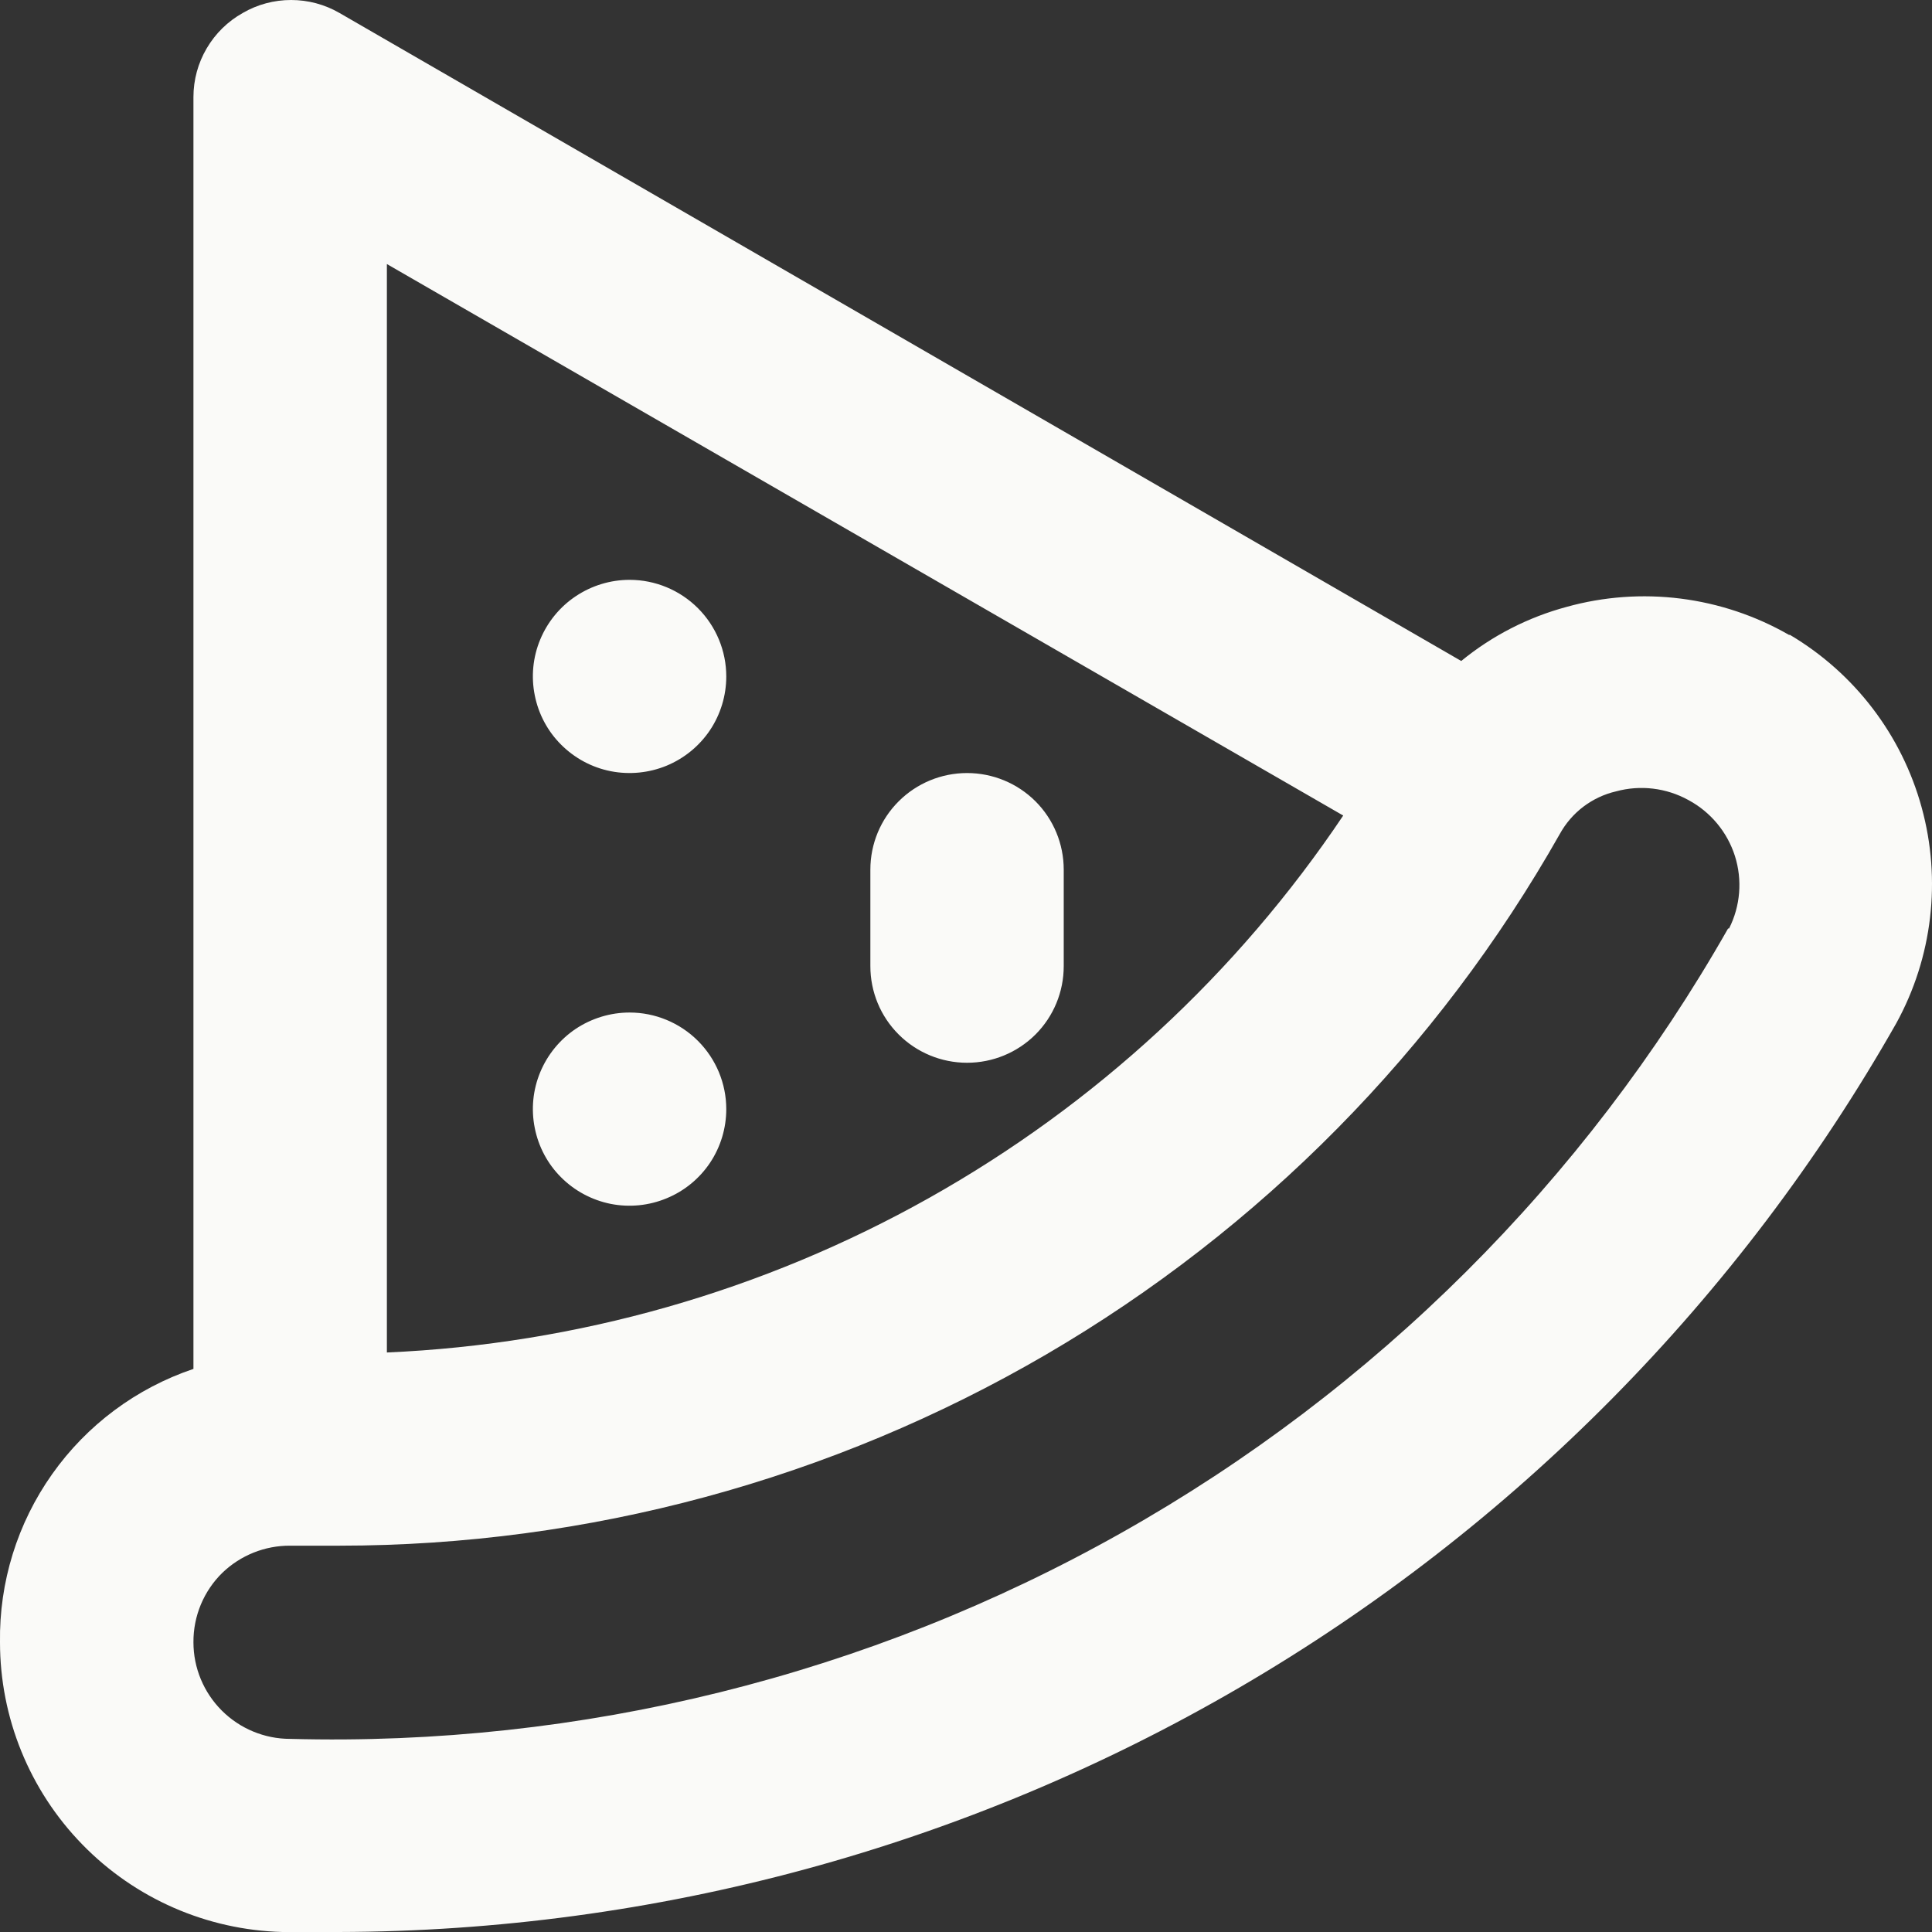 <svg width="24" height="24" viewBox="0 0 24 24" fill="none" xmlns="http://www.w3.org/2000/svg">
<rect x="0" y="0" width="24" height="24" fill="#333333" stroke="none"/>
<path d="M7.821 12.578C7.583 12.578 7.351 12.649 7.153 12.78C6.956 12.912 6.802 13.1 6.711 13.319C6.62 13.538 6.596 13.779 6.643 14.012C6.689 14.245 6.803 14.459 6.971 14.626C7.139 14.794 7.353 14.908 7.586 14.955C7.819 15.001 8.061 14.977 8.28 14.886C8.5 14.796 8.688 14.642 8.82 14.445C8.952 14.247 9.022 14.015 9.022 13.778C9.022 13.46 8.895 13.155 8.67 12.93C8.445 12.705 8.139 12.578 7.821 12.578ZM7.821 7.203C7.583 7.203 7.351 7.274 7.153 7.406C6.956 7.537 6.802 7.725 6.711 7.944C6.62 8.163 6.596 8.404 6.643 8.637C6.689 8.87 6.803 9.084 6.971 9.251C7.139 9.419 7.353 9.534 7.586 9.58C7.819 9.626 8.061 9.602 8.28 9.512C8.5 9.421 8.688 9.267 8.82 9.07C8.952 8.872 9.022 8.64 9.022 8.403C9.022 8.085 8.895 7.78 8.67 7.555C8.445 7.33 8.139 7.203 7.821 7.203ZM12.013 9.603C11.695 9.603 11.389 9.729 11.164 9.954C10.938 10.179 10.812 10.484 10.812 10.803V12.002C10.812 12.321 10.938 12.626 11.164 12.851C11.389 13.076 11.695 13.202 12.013 13.202C12.332 13.202 12.637 13.076 12.863 12.851C13.088 12.626 13.214 12.321 13.214 12.002V10.803C13.214 10.484 13.088 10.179 12.863 9.954C12.637 9.729 12.332 9.603 12.013 9.603ZM22.224 7.887C21.81 7.649 21.352 7.496 20.878 7.436C20.403 7.376 19.922 7.411 19.461 7.539C18.982 7.668 18.535 7.897 18.152 8.211L4.217 0.161C4.034 0.055 3.827 0 3.616 0C3.405 0 3.198 0.055 3.016 0.161C2.83 0.265 2.676 0.416 2.568 0.6C2.46 0.783 2.403 0.992 2.403 1.205V17.005C1.694 17.244 1.079 17.702 0.648 18.312C0.216 18.922 -0.011 19.654 0 20.401C6.54846e-05 21.339 0.367 22.24 1.022 22.912C1.677 23.585 2.569 23.975 3.508 24H4.205C8.141 23.991 12.005 22.942 15.404 20.959C18.803 18.976 21.616 16.13 23.557 12.71C24.006 11.892 24.119 10.932 23.872 10.032C23.626 9.132 23.039 8.363 22.236 7.887H22.224ZM4.806 3.28L16.686 10.131C15.368 12.095 13.606 13.722 11.542 14.881C9.478 16.04 7.171 16.698 4.806 16.801V3.28ZM21.467 11.534C19.684 14.673 17.079 17.267 13.933 19.04C10.786 20.814 7.216 21.698 3.604 21.601C3.286 21.601 2.98 21.474 2.755 21.249C2.53 21.024 2.403 20.719 2.403 20.401C2.402 20.24 2.433 20.081 2.495 19.932C2.557 19.784 2.648 19.649 2.763 19.537C2.989 19.32 3.291 19.199 3.604 19.201H4.217C7.301 19.2 10.33 18.38 12.994 16.827C15.658 15.273 17.86 13.041 19.377 10.359C19.45 10.227 19.549 10.112 19.669 10.021C19.79 9.93 19.927 9.865 20.074 9.831C20.377 9.748 20.7 9.787 20.975 9.939C21.25 10.087 21.457 10.336 21.552 10.634C21.646 10.932 21.62 11.255 21.479 11.534H21.467Z" fill="#FAFAF8"/>
</svg>
